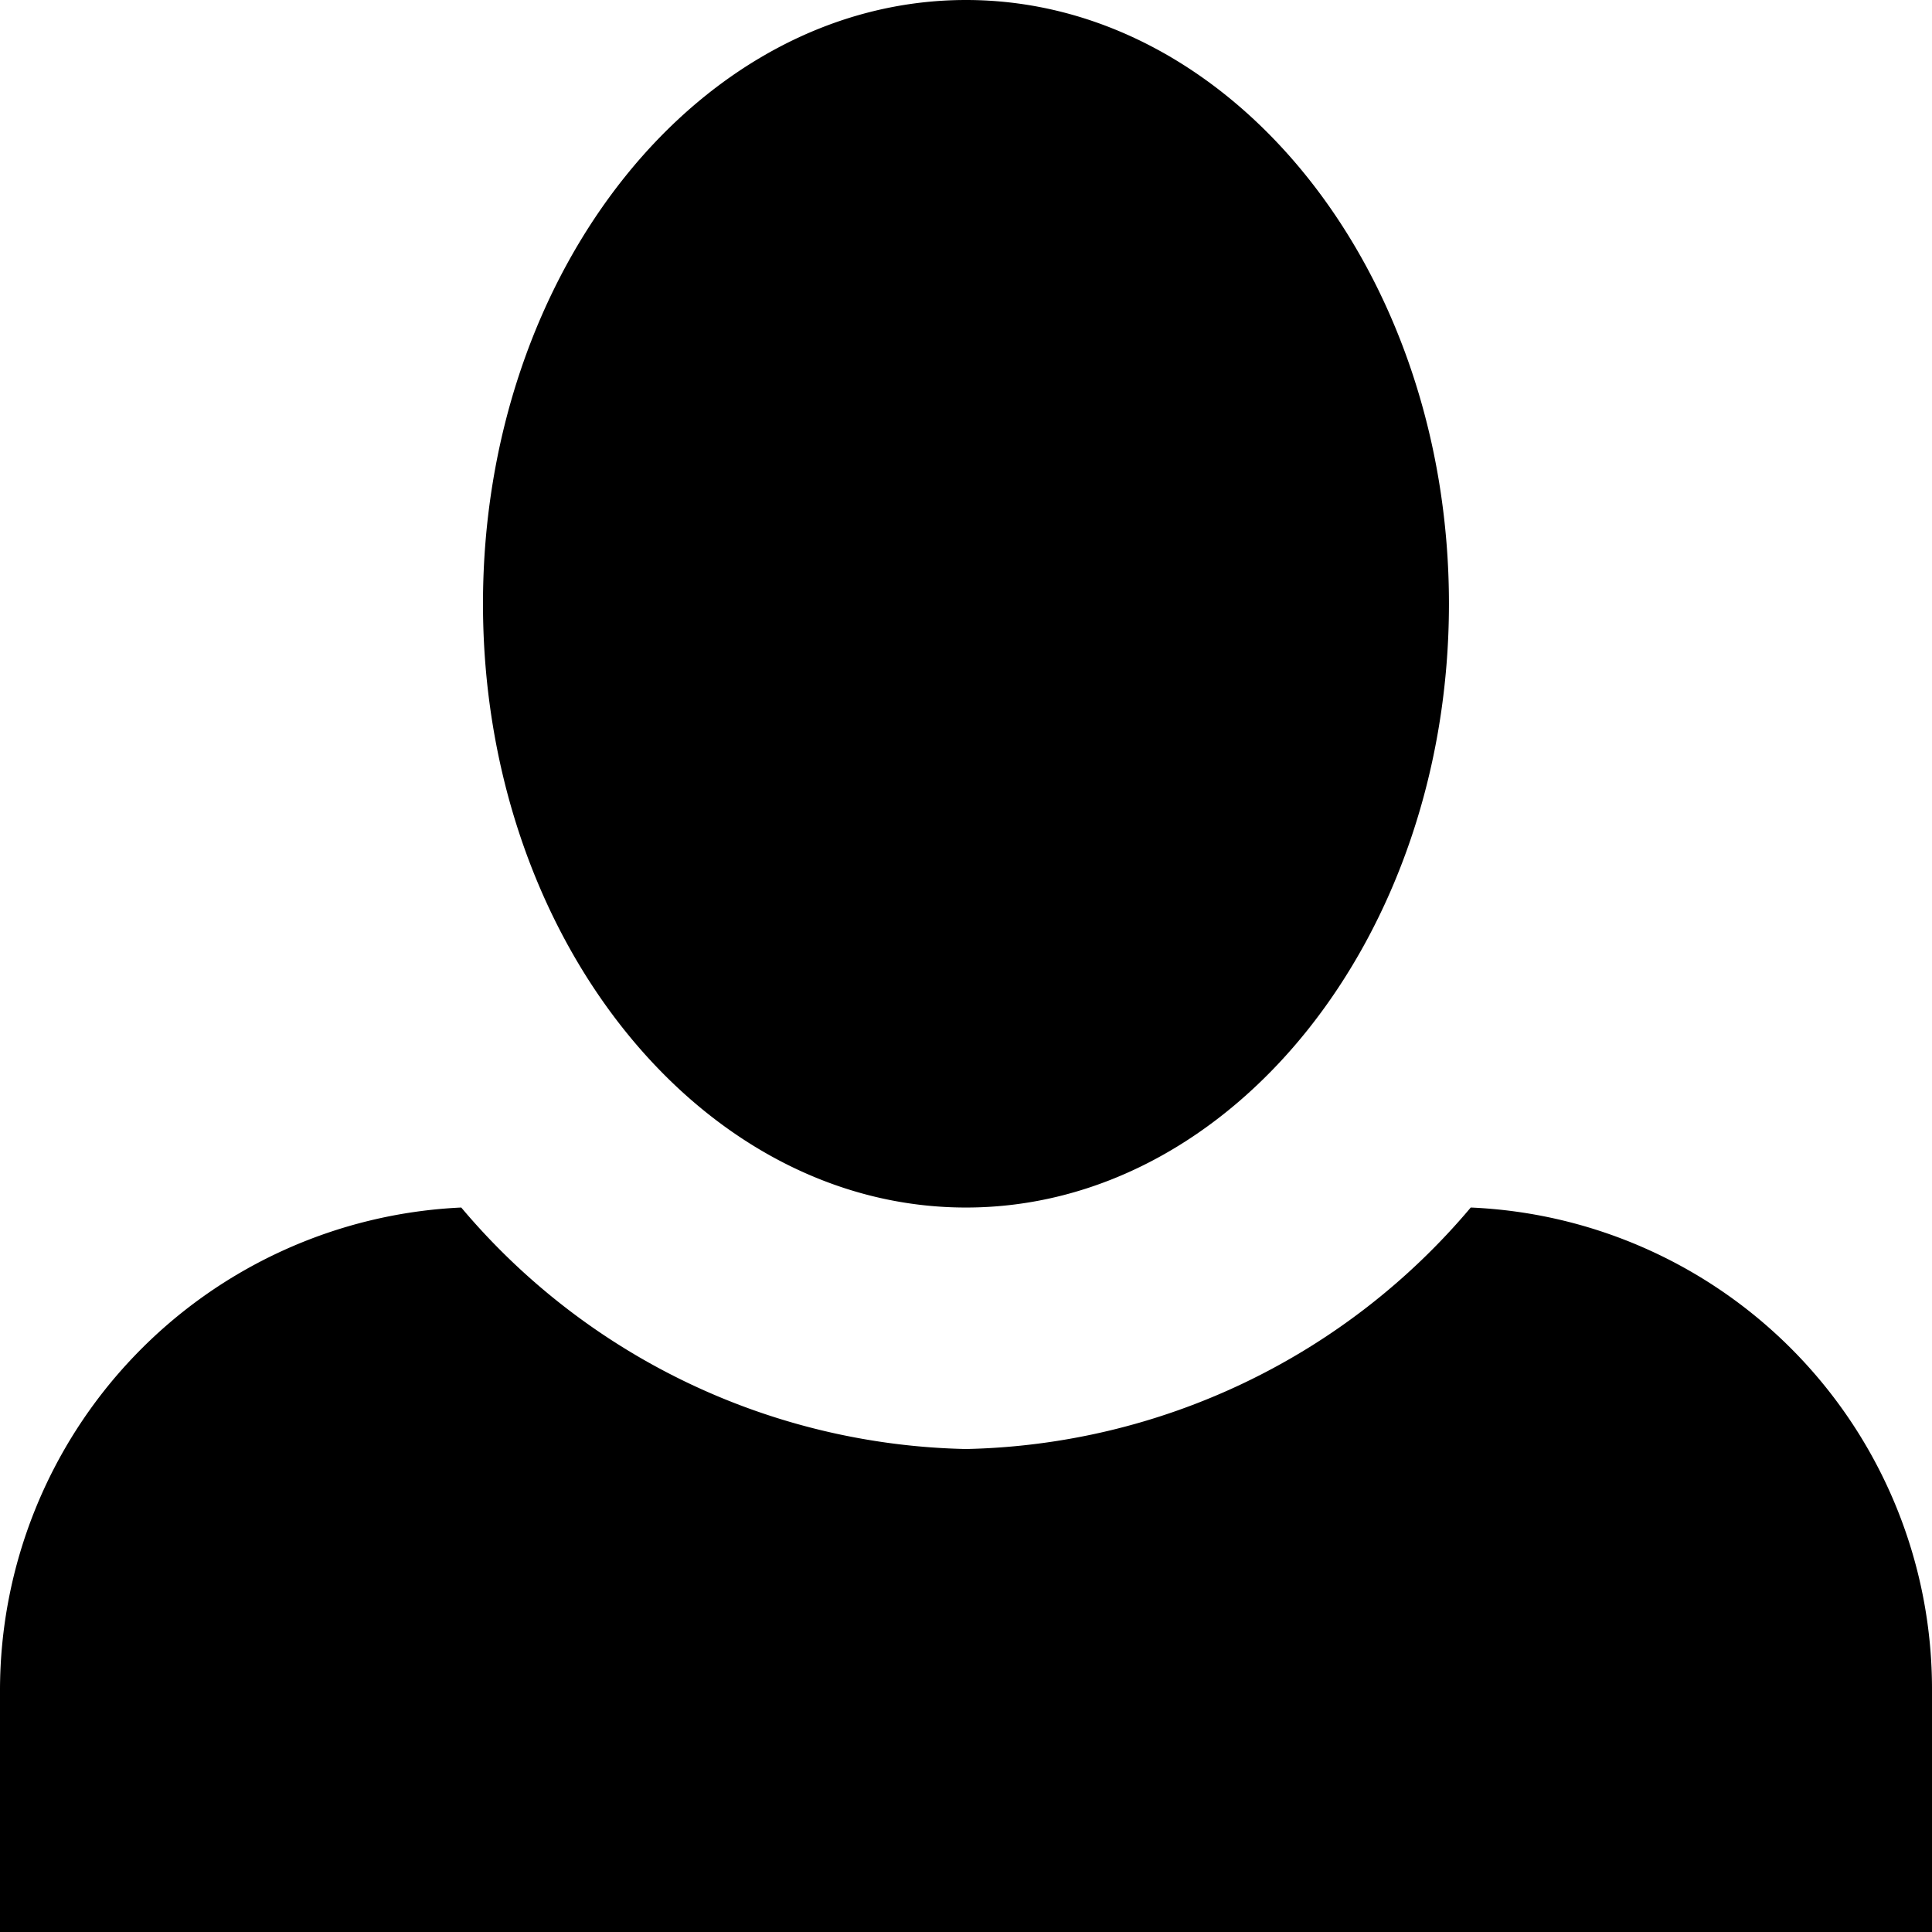 <svg xmlns="http://www.w3.org/2000/svg" width="26.057" height="26.057" viewBox="0 0 26.057 26.057">
  <path id="Icon_open-person" data-name="Icon open-person" d="M13.029,0C9.446,0,6.514,3.648,6.514,8.143s2.931,8.143,6.514,8.143,6.514-3.648,6.514-8.143S16.611,0,13.029,0ZM6.221,16.286A6.521,6.521,0,0,0,0,22.8v3.257H26.057V22.8a6.5,6.5,0,0,0-6.221-6.514,9.148,9.148,0,0,1-6.807,3.257A9.148,9.148,0,0,1,6.221,16.286Z"/>
</svg>
